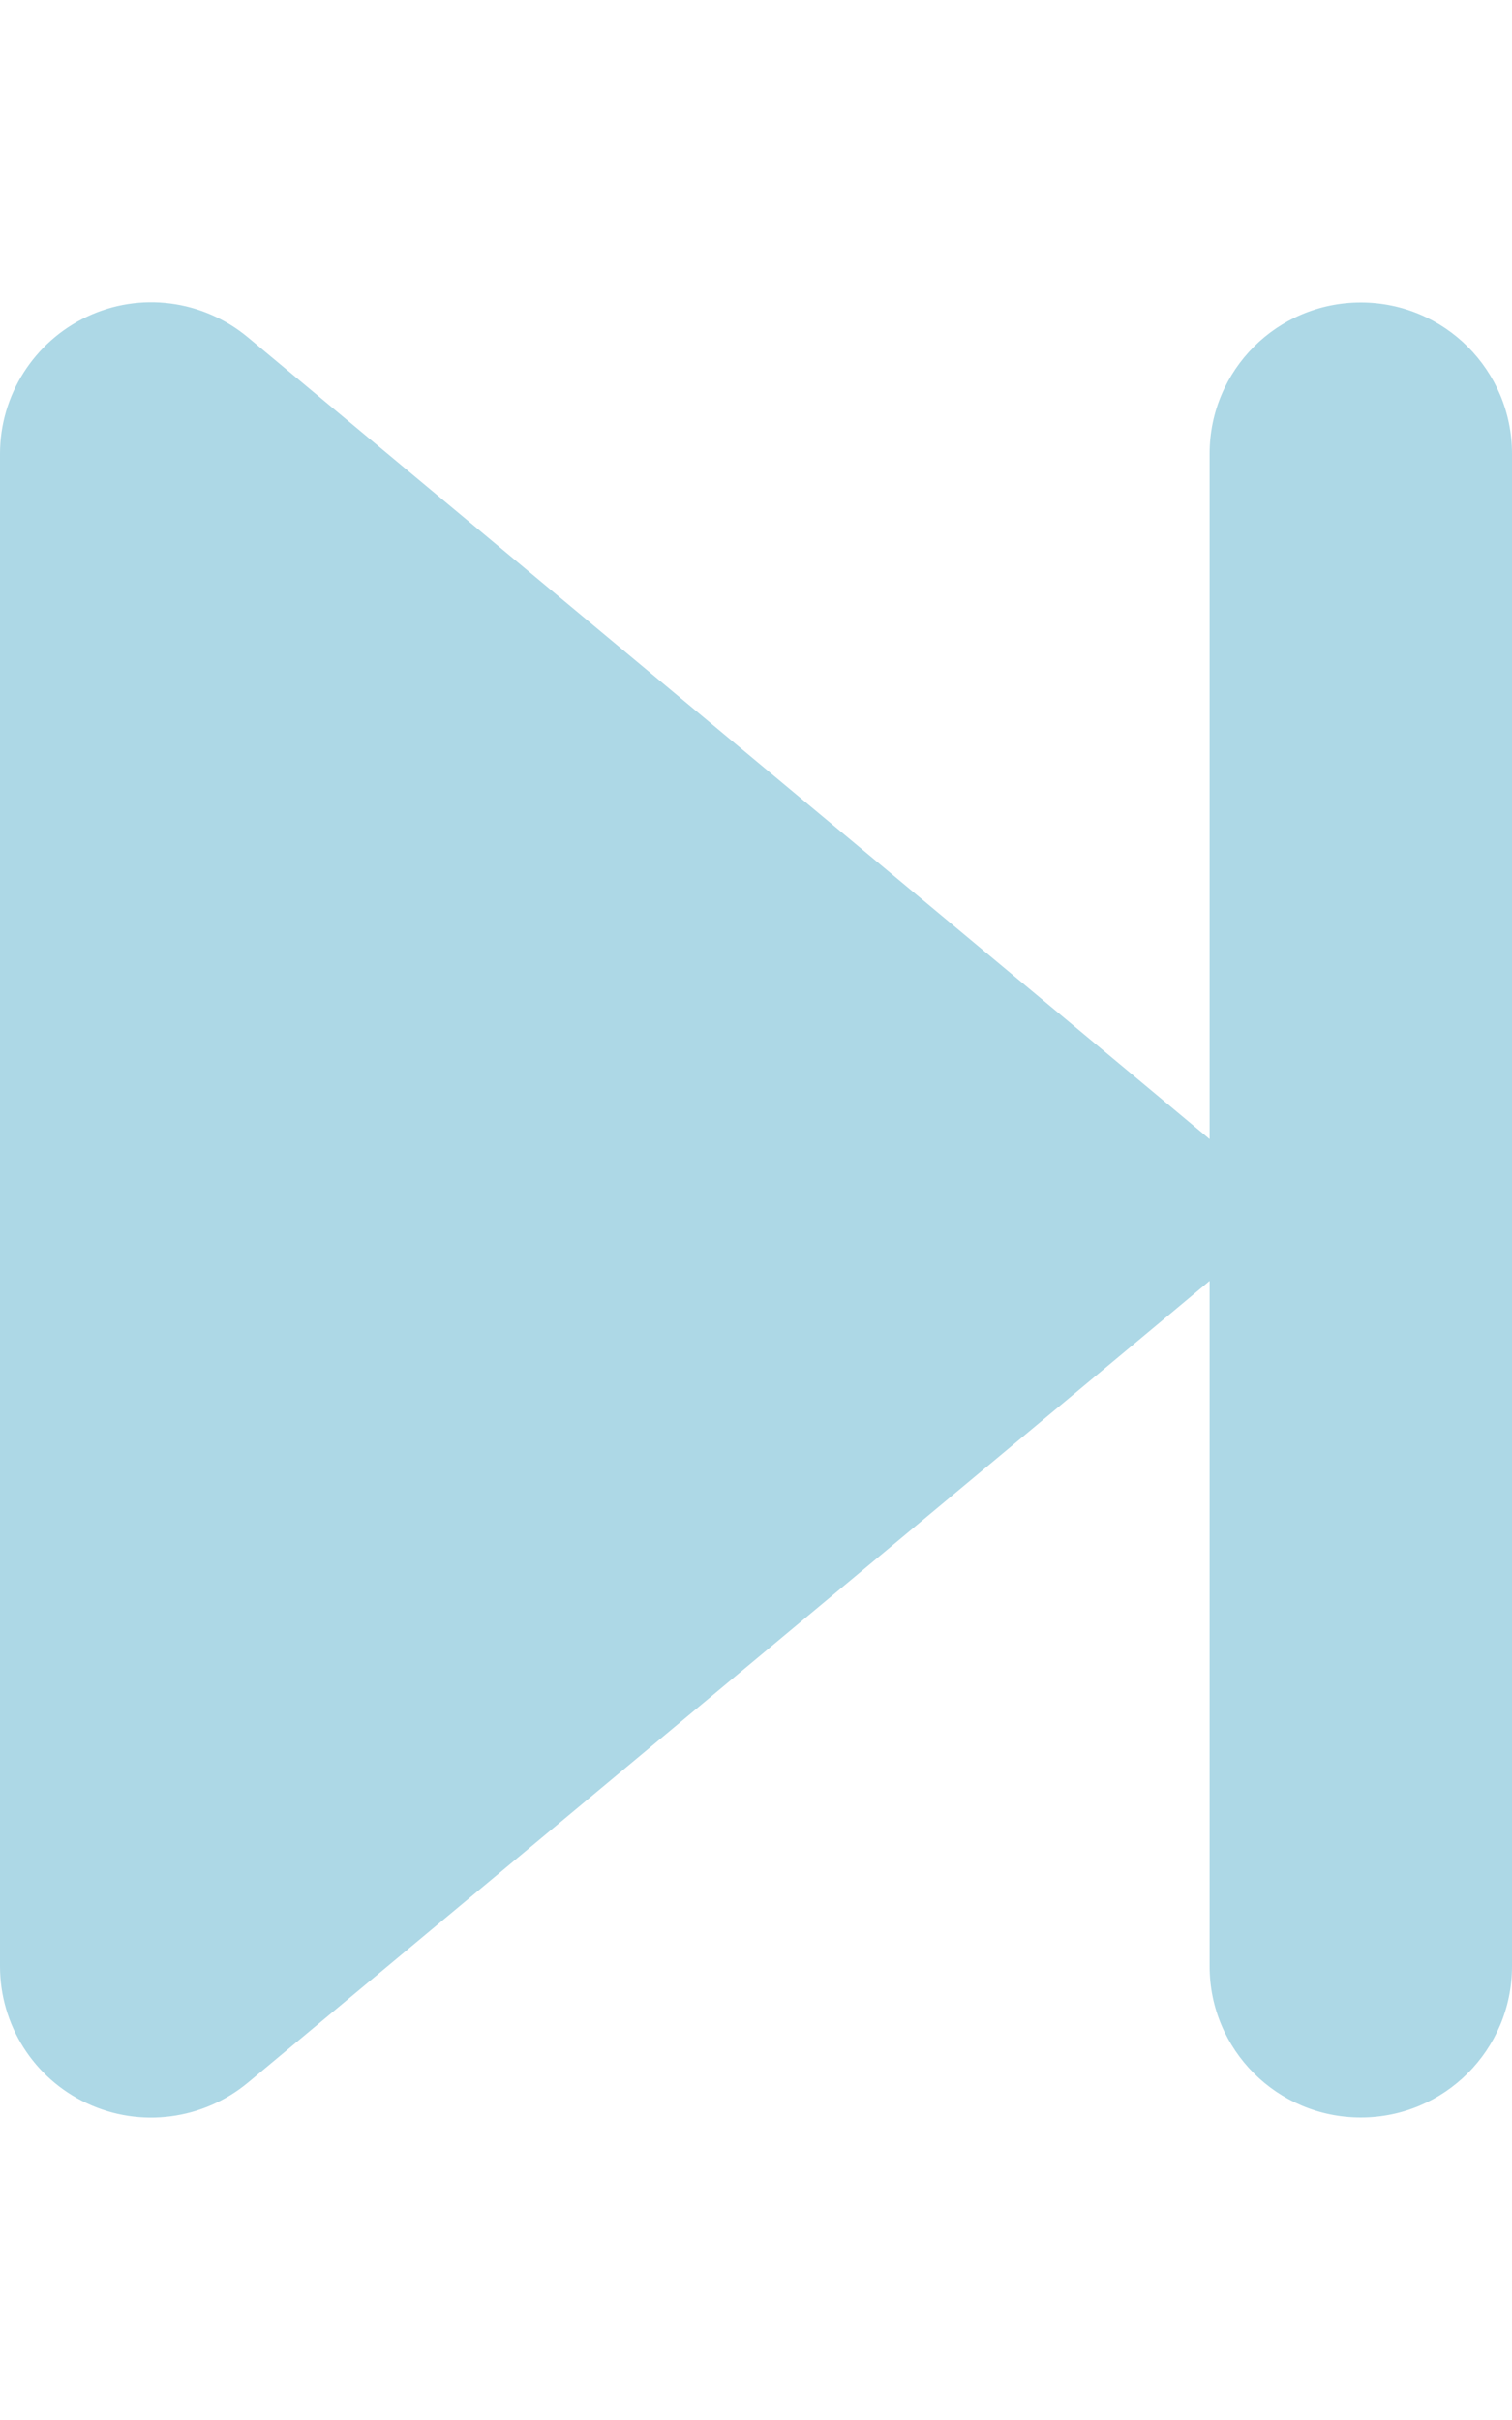 <svg xmlns="http://www.w3.org/2000/svg" viewBox="0 0 320 512"><!--!Font Awesome Free 6.6.0 by @fontawesome - https://fontawesome.com License - https://fontawesome.com/license/free Copyright 2024 Fonticons, Inc.--><path fill="#add8e6" d="M52.5 440.6c-9.5 7.9-22.8 9.7-34.1 4.4S0 428.4 0 416L0 96C0 83.6 7.2 72.3 18.4 67s24.5-3.6 34.1 4.4l192 160L256 241l0-145c0-17.7 14.3-32 32-32s32 14.3 32 32l0 320c0 17.7-14.3 32-32 32s-32-14.3-32-32l0-145-11.5 9.6-192 160z"/></svg>